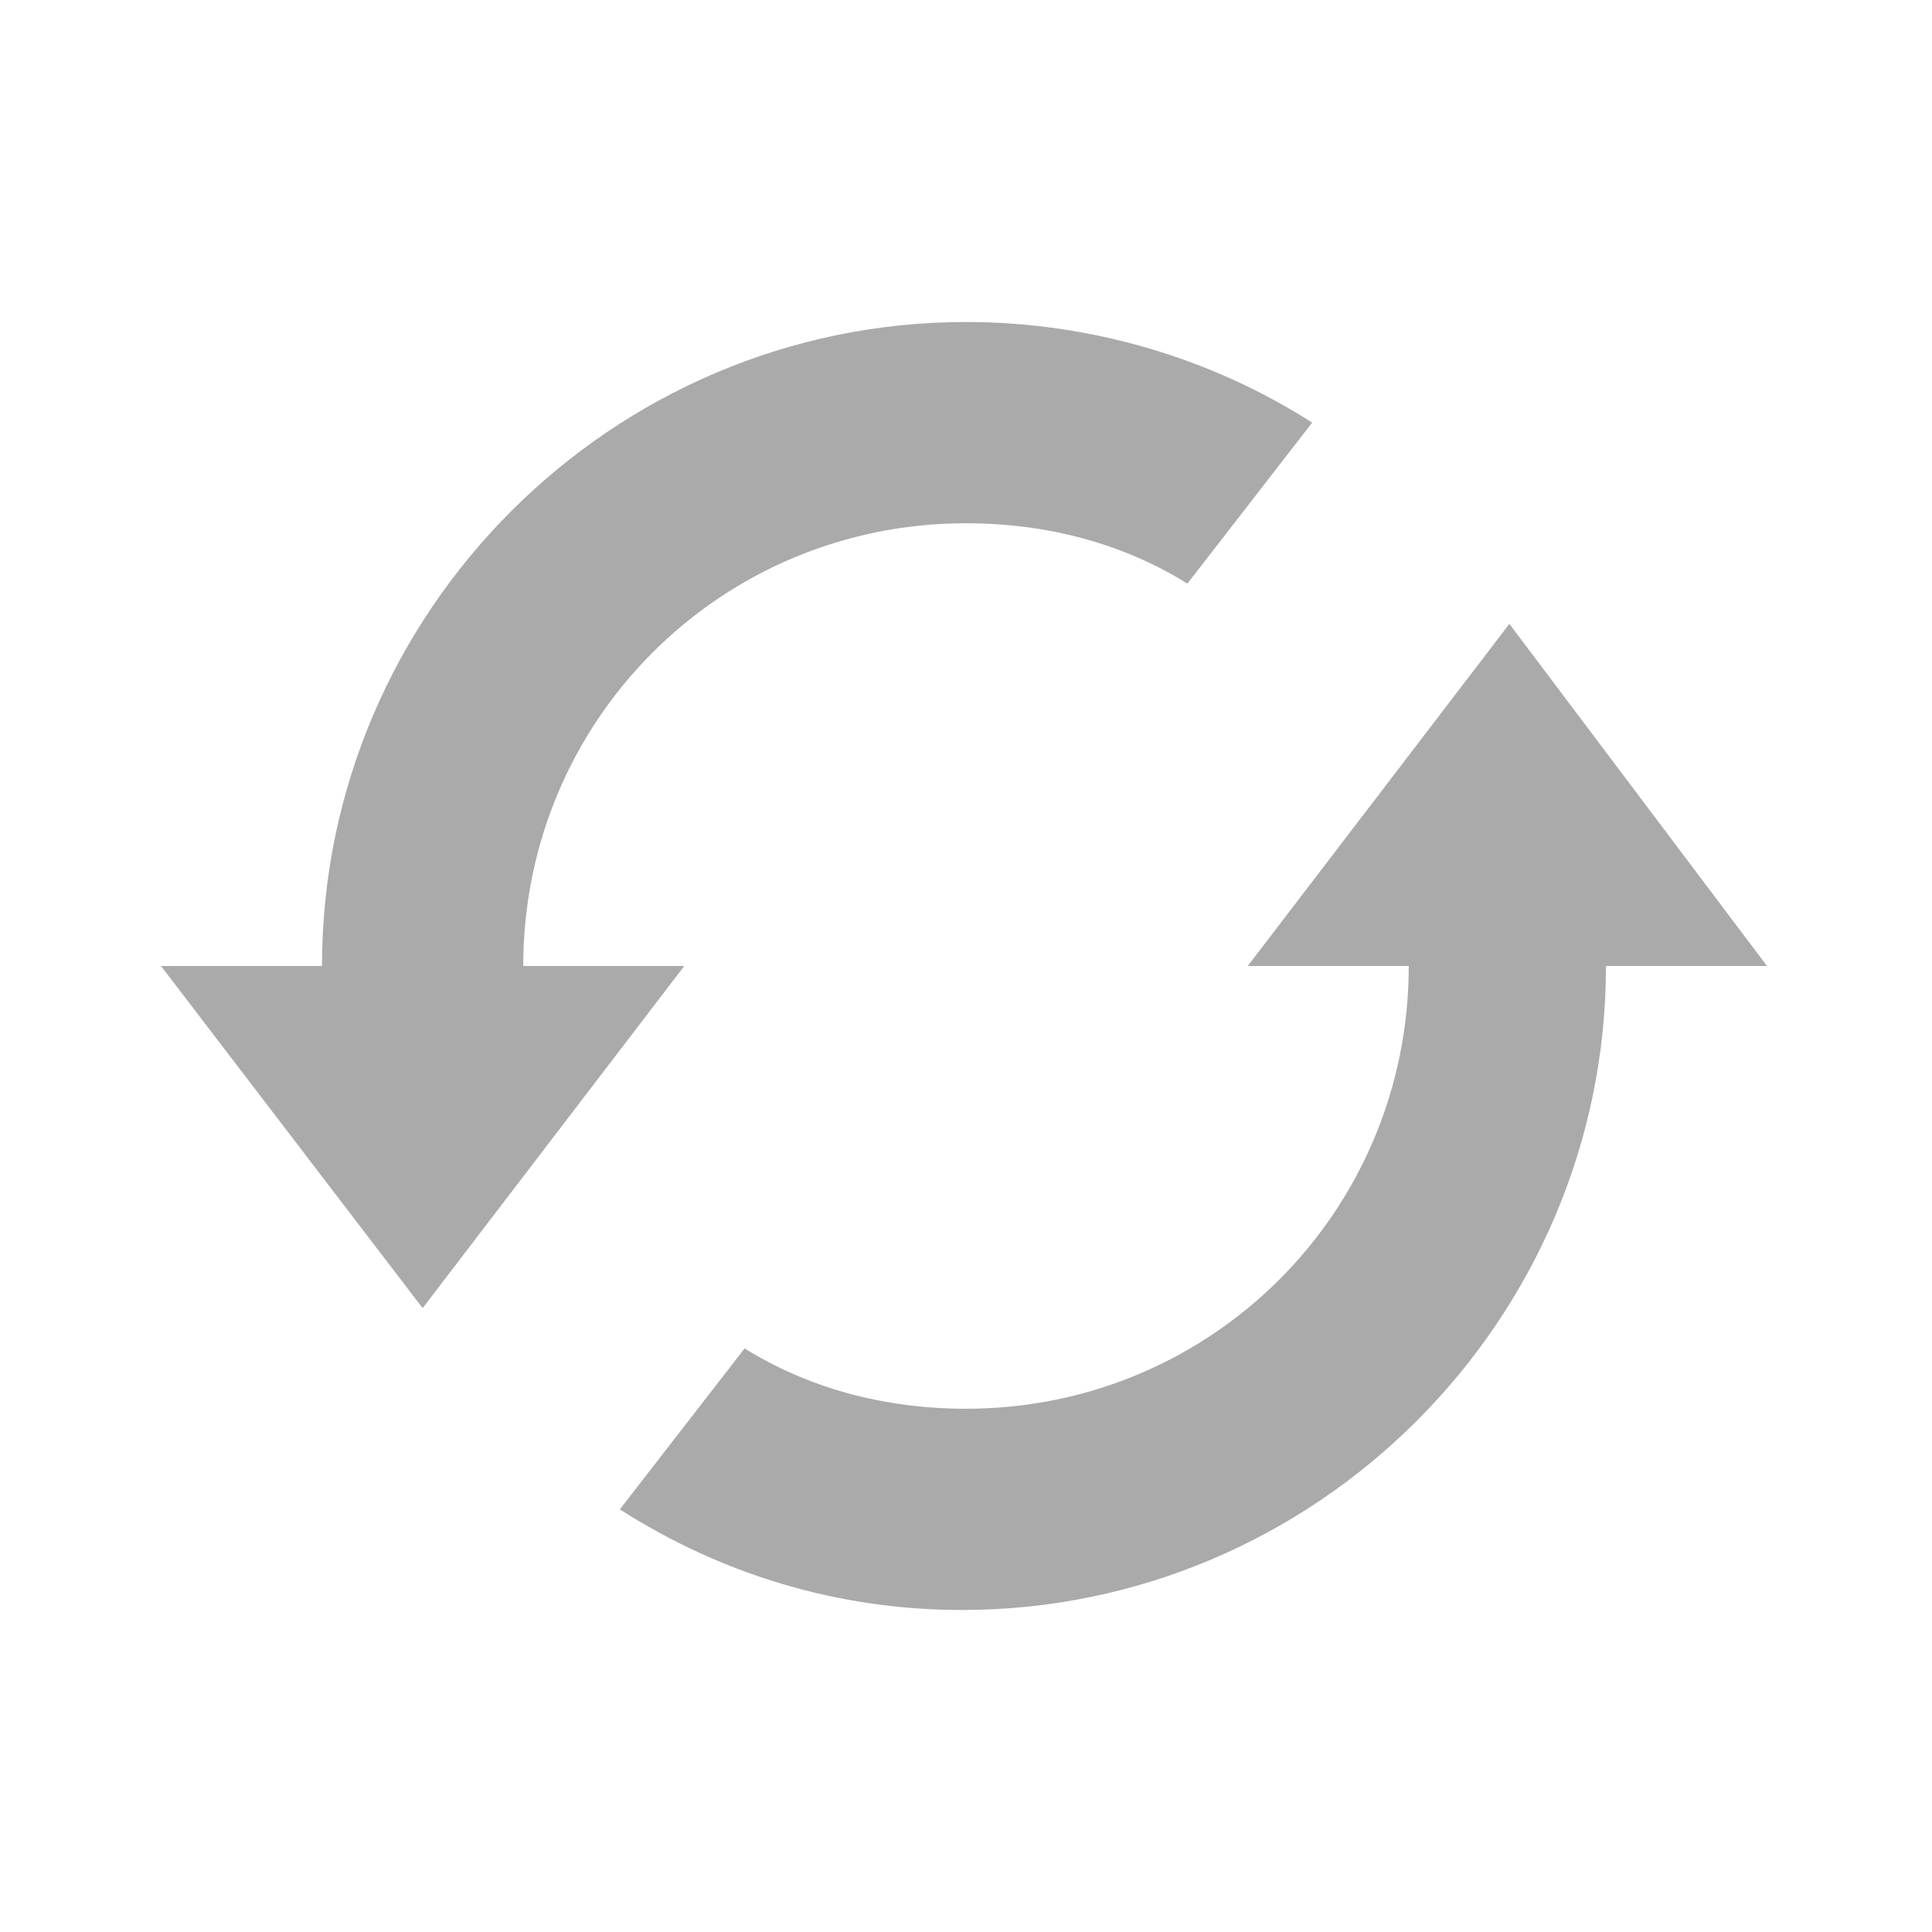 <svg height="48" viewBox="0 0 48 48" width="48" xmlns="http://www.w3.org/2000/svg"><g fill="#aaa"><path d="m24 8c-8.8 0-16 7.2-16 16h-4l6.5 8.5 6.5-8.5h-4c0-6.1 4.9-11 11-11 2 0 3.9.5 5.5 1.5l3.1-4c-2.5-1.6-5.5-2.5-8.6-2.5z"/><path d="m37.5 15.5-6.5 8.5h4c0 6.1-4.9 11-11 11-2 0-3.9-.5-5.5-1.5l-3.1 4c2.5 1.6 5.4 2.5 8.5 2.5 8.8 0 16-7.2 16-16h4z"/></g></svg>